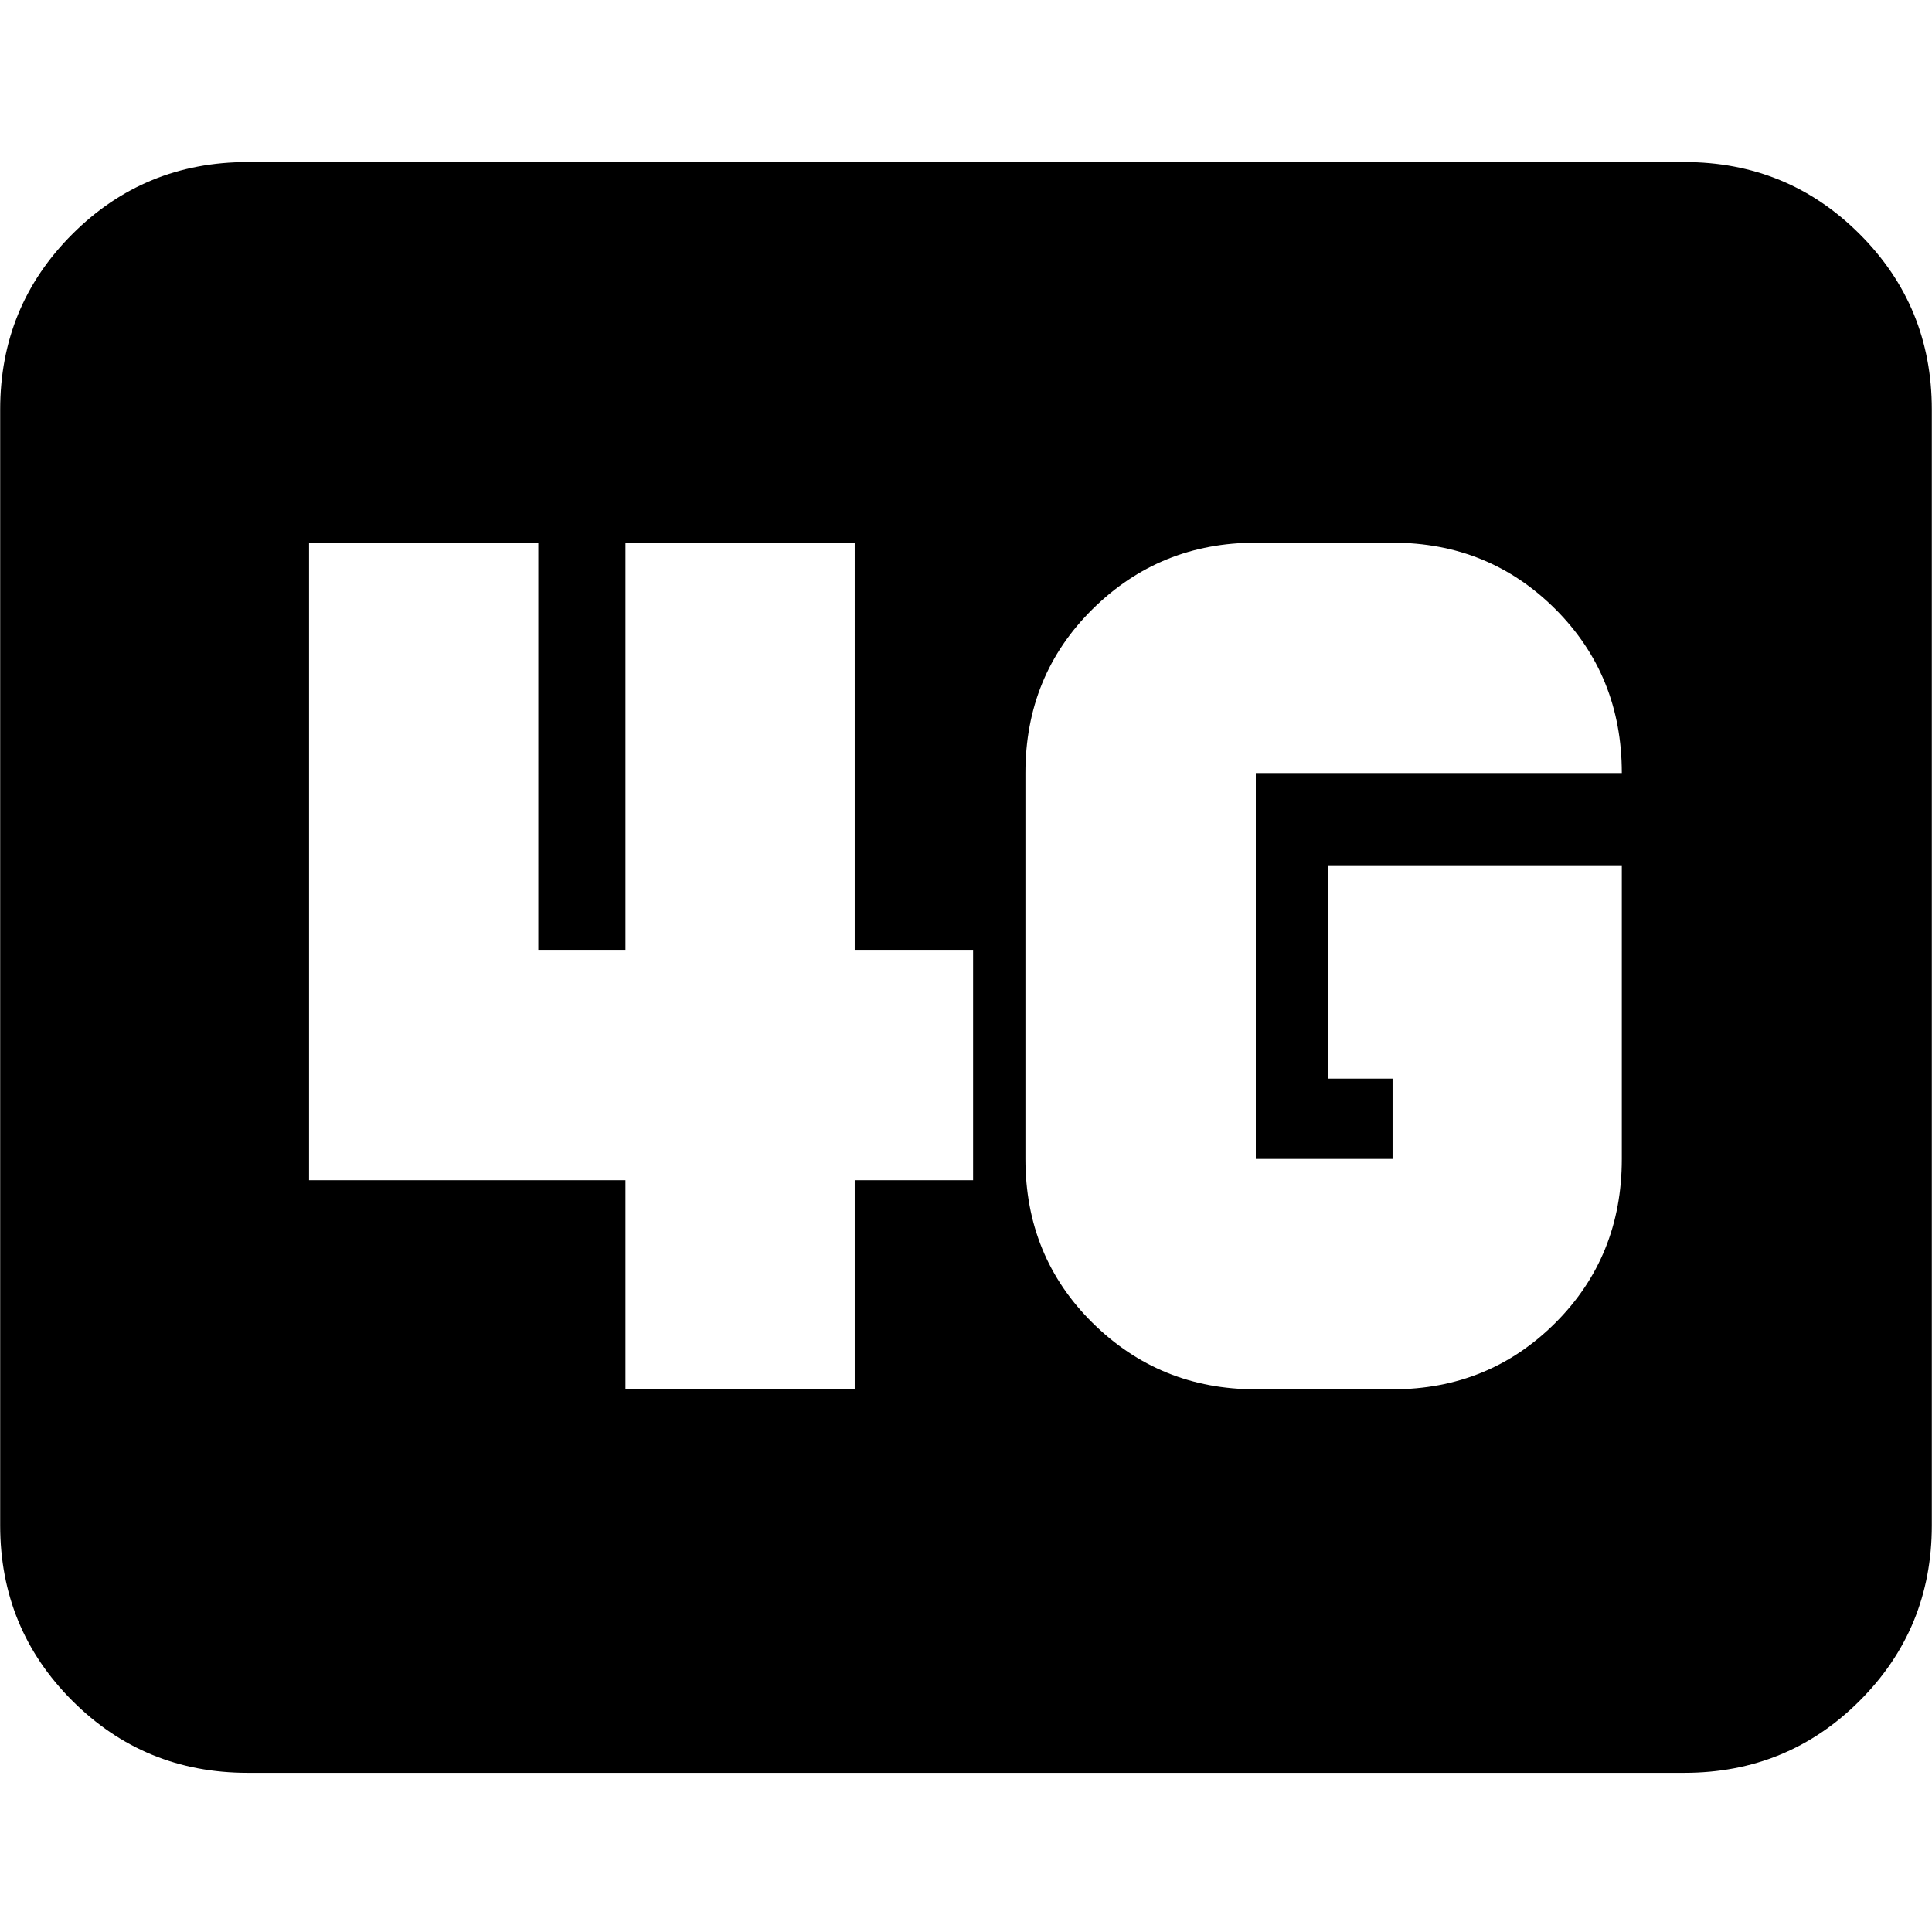 <svg xmlns="http://www.w3.org/2000/svg" height="24" viewBox="0 96 960 960" width="24"><path d="M123.044 976.913q-51.3 0-87.128-35.829Q.086 905.255.086 853.956V299.479q0-51.3 35.83-87.129 35.829-35.829 87.128-35.829h713.912q51.299 0 87.128 35.829t35.829 87.129v554.477q0 51.299-35.829 87.128t-87.128 35.829H123.044Zm682.825-450.956H660.043v106h31.912v39.912H624V480.131h181.869q0-48.497-33.044-81.488-33.043-32.991-80.87-32.991H624q-47.706 0-81.092 32.991-33.387 32.991-33.387 81.488v191.738q0 48.497 33.387 81.488 33.386 32.991 81.092 32.991h67.955q47.827 0 80.87-32.991 33.044-32.991 33.044-81.488V525.957ZM310.783 786.348h113.913V682.435h58.825V567.957h-58.825V365.652H310.783v202.305h-43.304V365.652H153.566v316.783h157.217v103.913Z"/></svg>